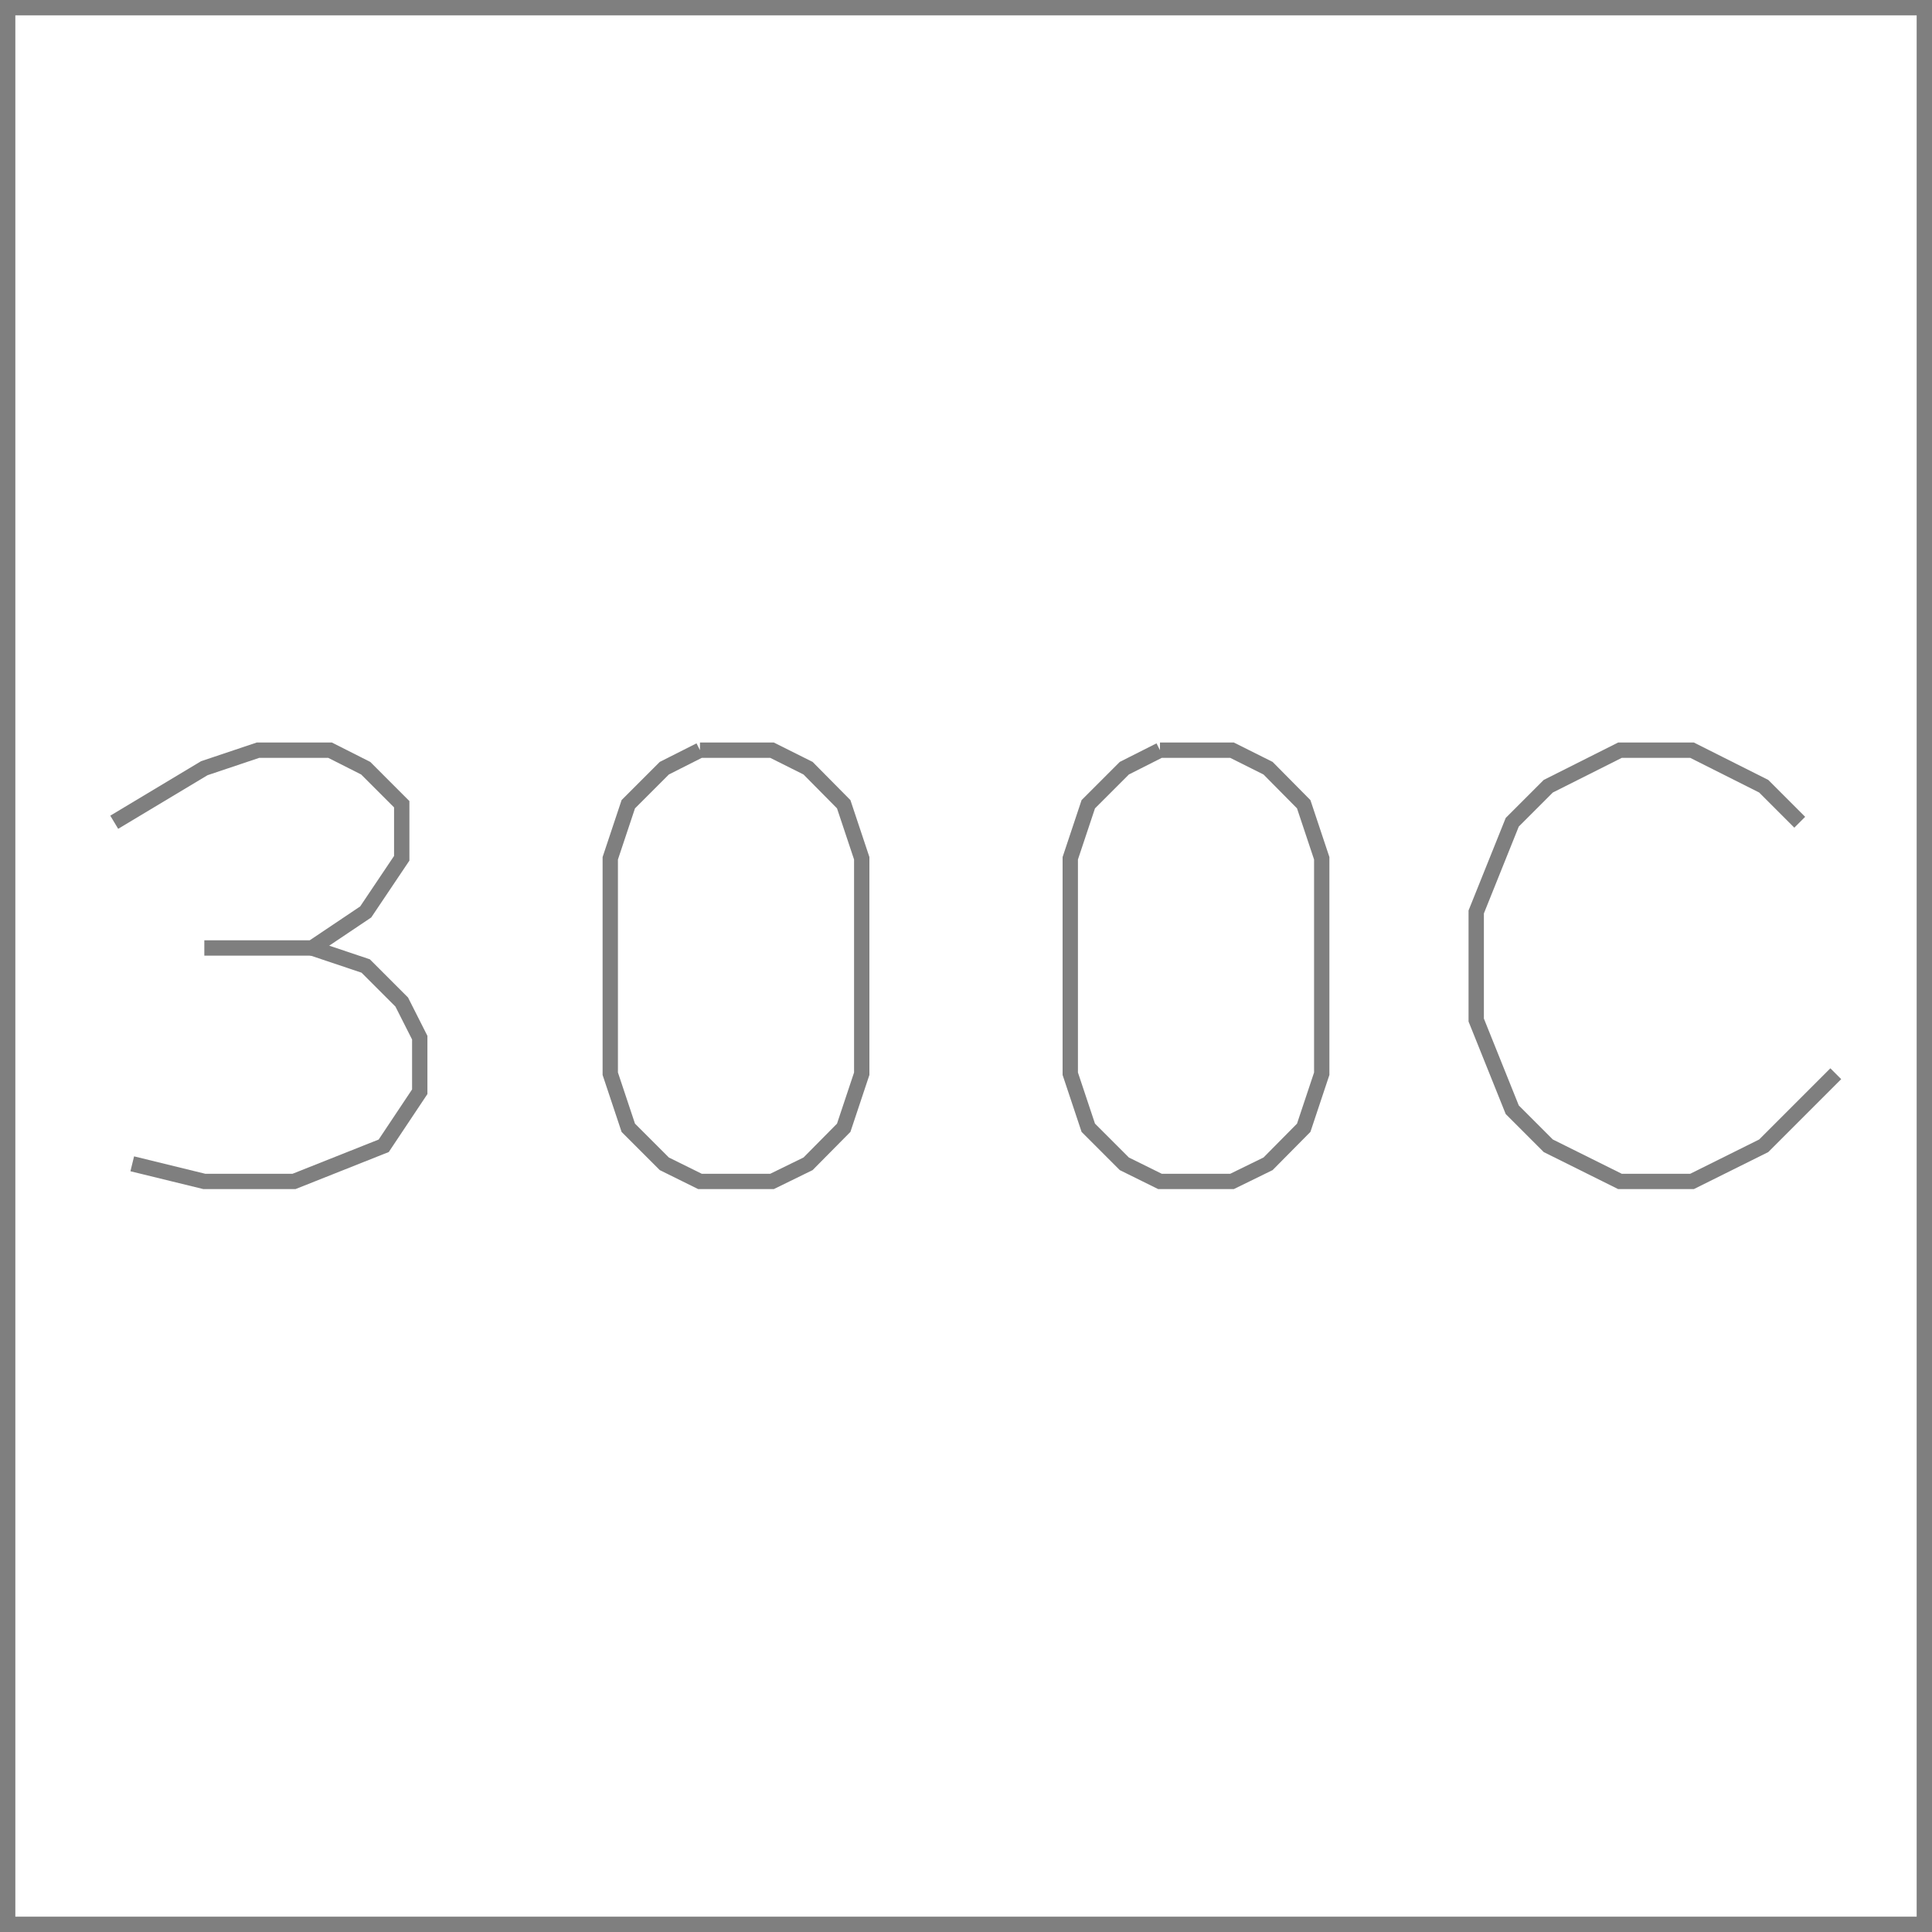 <?xml version='1.0' encoding='UTF-8'?>

<!DOCTYPE svg PUBLIC '-//W3C//DTD SVG 1.1//EN'
'http://www.w3.org/Graphics/SVG/1.1/DTD/svg11.dtd'>

<svg viewBox='-252 -252 504 504' width='252.0' height='252.0'
 version='1.1' xmlns='http://www.w3.org/2000/svg'>

<g transform='rotate(0 0,0) scale(1, -1)' stroke-width='4' stroke='black' fill='none'>

  <g id='layer114' stroke='#7F7F7F' fill='none'>
    <polygon points='-250.000,-250.000 250.000,-250.000 250.000,250.000 -250.000,250.000 ' />
    <polyline fill='none' points='-222.200,37.500 -198.700,51.600 -184.700,56.300 -165.900,56.300 -156.600,51.600 -147.200,42.200 -147.200,28.100 -156.600,14.100 -170.600,4.700 -198.700,4.700 ' />
    <polyline fill='none' points='-170.600,4.700 -156.600,0.000 -147.200,-9.400 -142.500,-18.700 -142.500,-32.800 -151.900,-46.900 -175.300,-56.200 -198.700,-56.200 -217.500,-51.600 ' />
    <polyline fill='none' points='-69.400,56.300 -50.600,56.300 -41.200,51.600 -31.900,42.200 -27.200,28.100 -27.200,-28.100 -31.900,-42.200 -41.200,-51.600 -50.600,-56.200 -69.400,-56.200 -78.700,-51.600 -88.100,-42.200 -92.800,-28.100 -92.800,28.100 -88.100,42.200 -78.700,51.600 -69.400,56.300 ' />
    <polyline fill='none' points='50.600,56.300 69.400,56.300 78.800,51.600 88.100,42.200 92.800,28.100 92.800,-28.100 88.100,-42.200 78.800,-51.600 69.400,-56.200 50.600,-56.200 41.300,-51.600 31.900,-42.200 27.200,-28.100 27.200,28.100 31.900,42.200 41.300,51.600 50.600,56.300 ' />
    <polyline fill='none' points='217.500,37.500 208.100,46.900 189.400,56.300 170.600,56.300 151.900,46.900 142.500,37.500 133.100,14.100 133.100,-14.100 142.500,-37.500 151.900,-46.900 170.600,-56.200 189.400,-56.200 208.100,-46.900 226.900,-28.100 ' />
  </g>


</g>
</svg>
